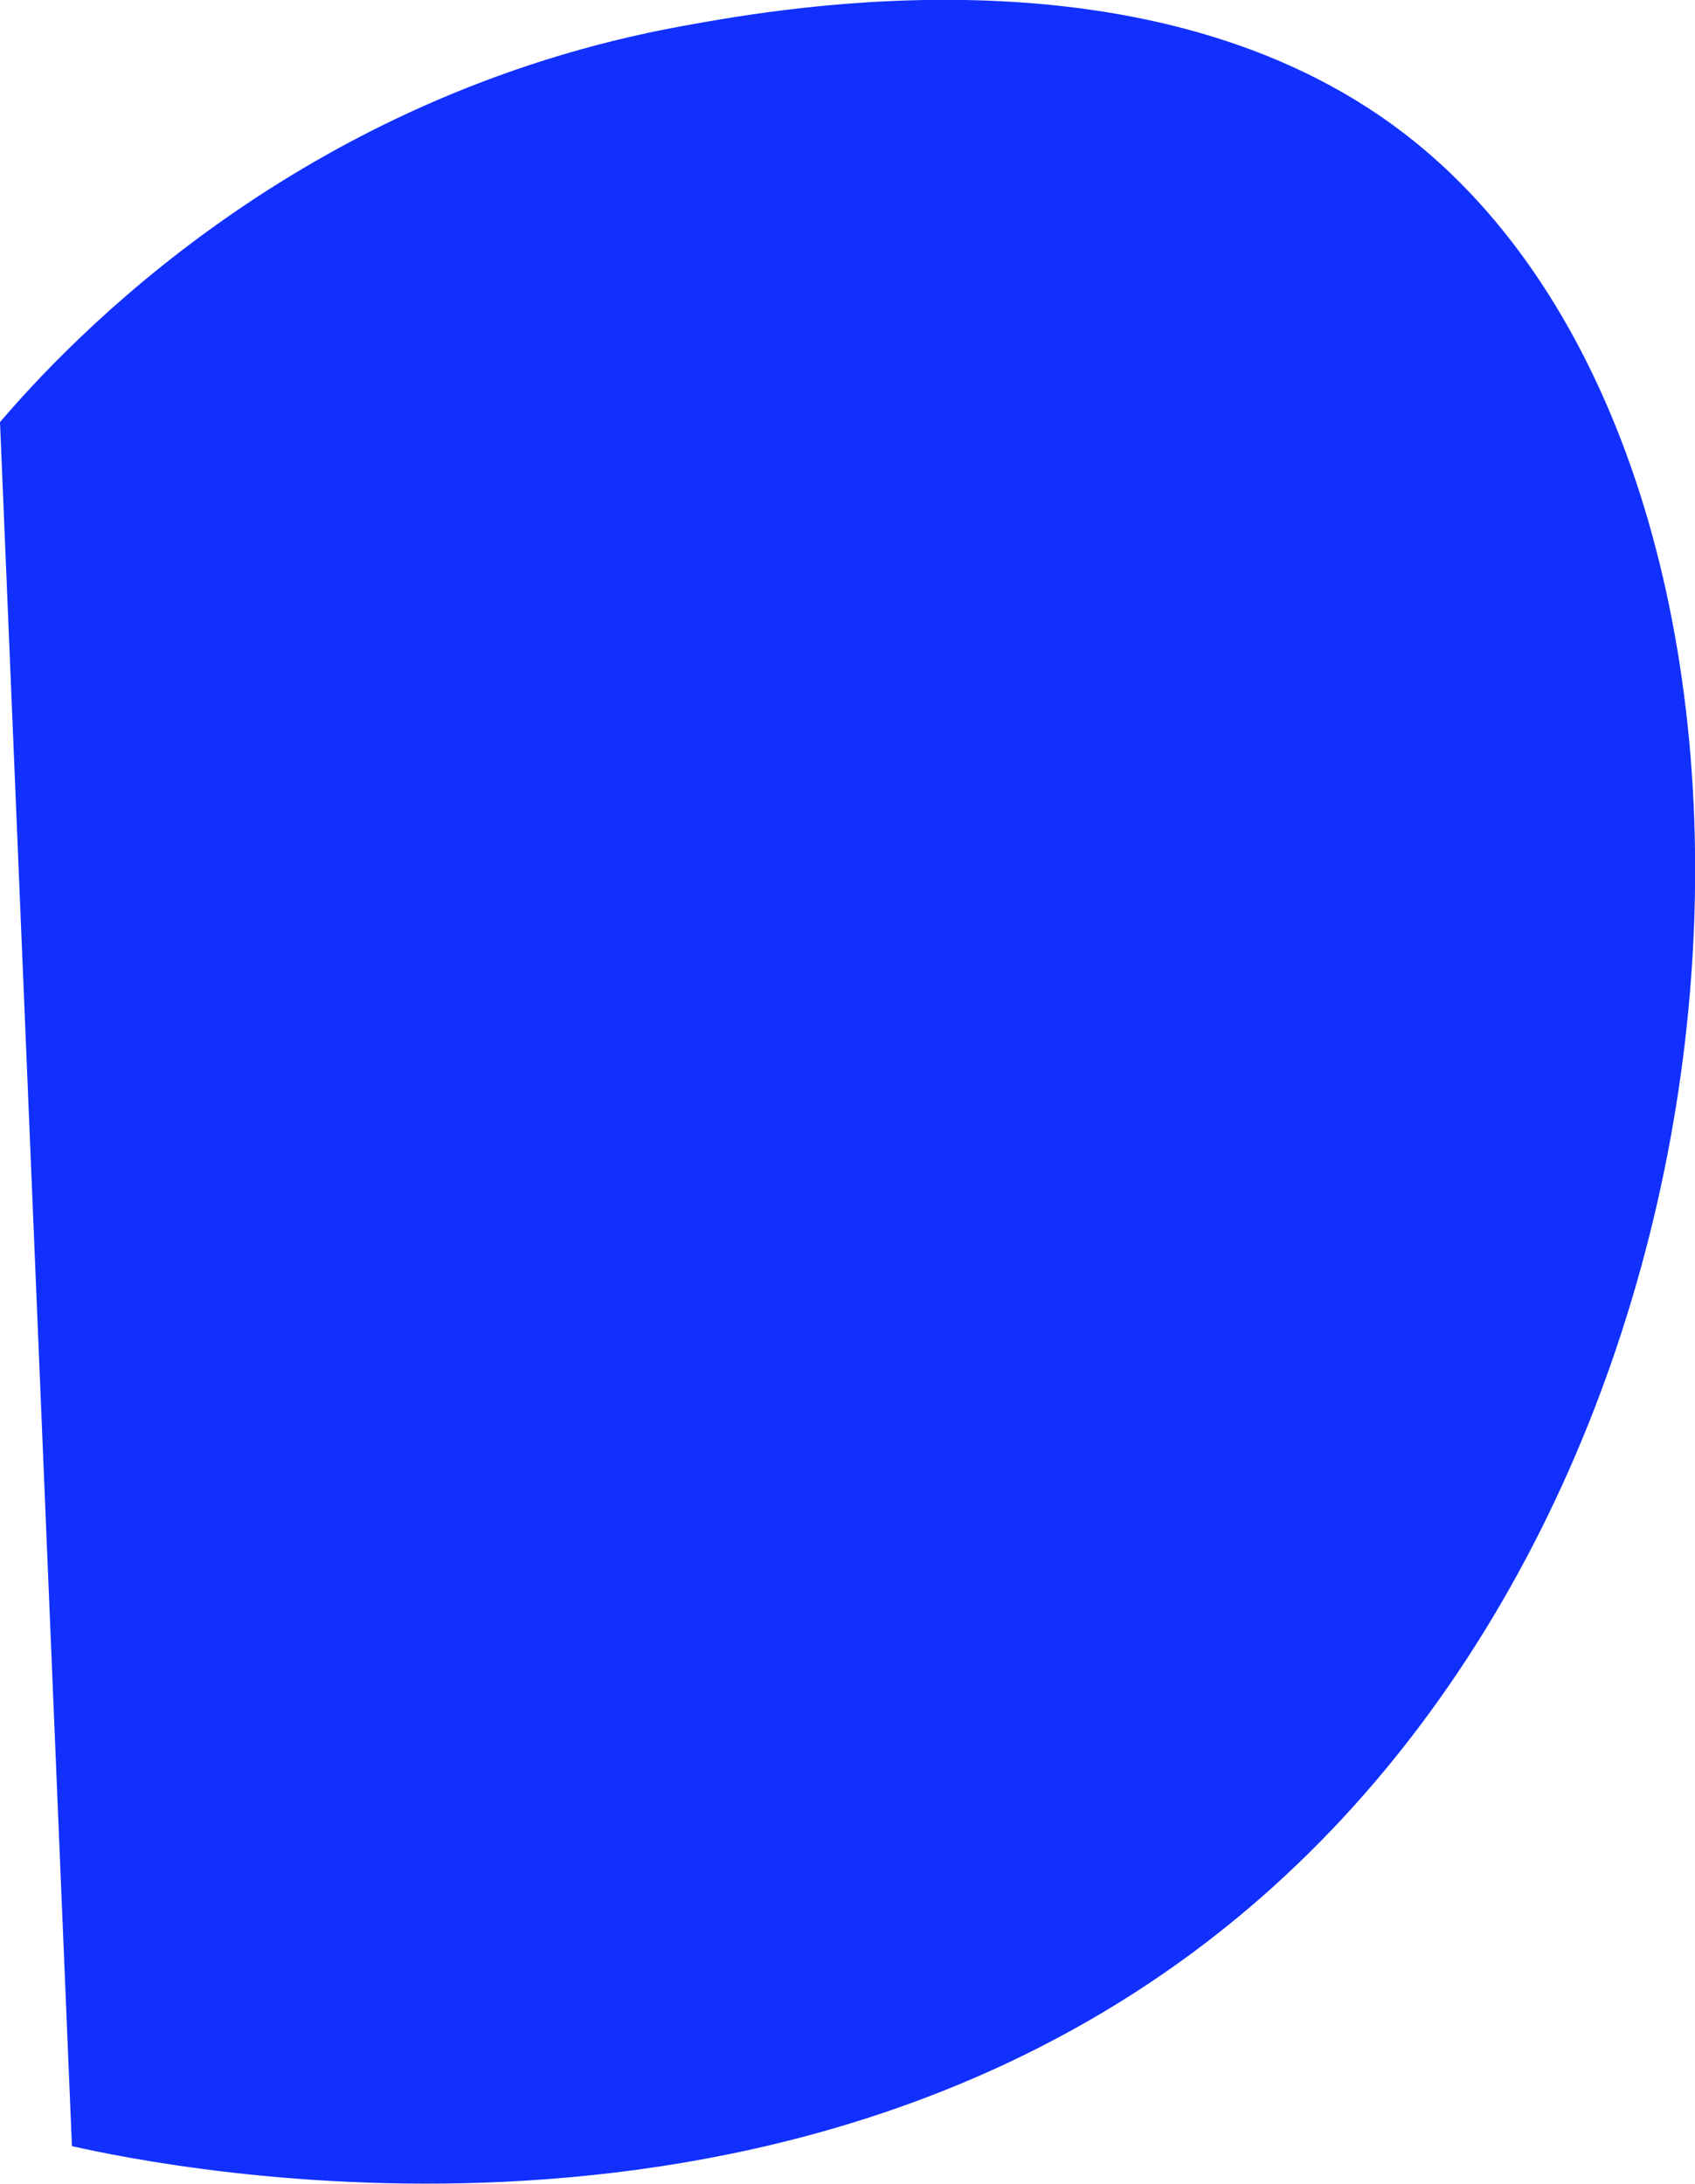 <?xml version="1.0" encoding="UTF-8"?>
<svg id="Layer_2" data-name="Layer 2" xmlns="http://www.w3.org/2000/svg" viewBox="0 0 48.07 61.93">
  <defs>
    <style>
      .cls-1 {
        fill: #1130fe;
      }
    </style>
  </defs>
  <g id="Layer_2-2" data-name="Layer 2">
    <path class="cls-1" d="M0,11.97C1.92,9.73,8.44,2.71,19.4.73c2.81-.51,13.31-2.41,20.43,3.06,11.95,9.18,11.18,36.7-4.09,50.04-13.03,11.39-31.11,7.61-33.7,7.03"/>
  </g>
</svg>